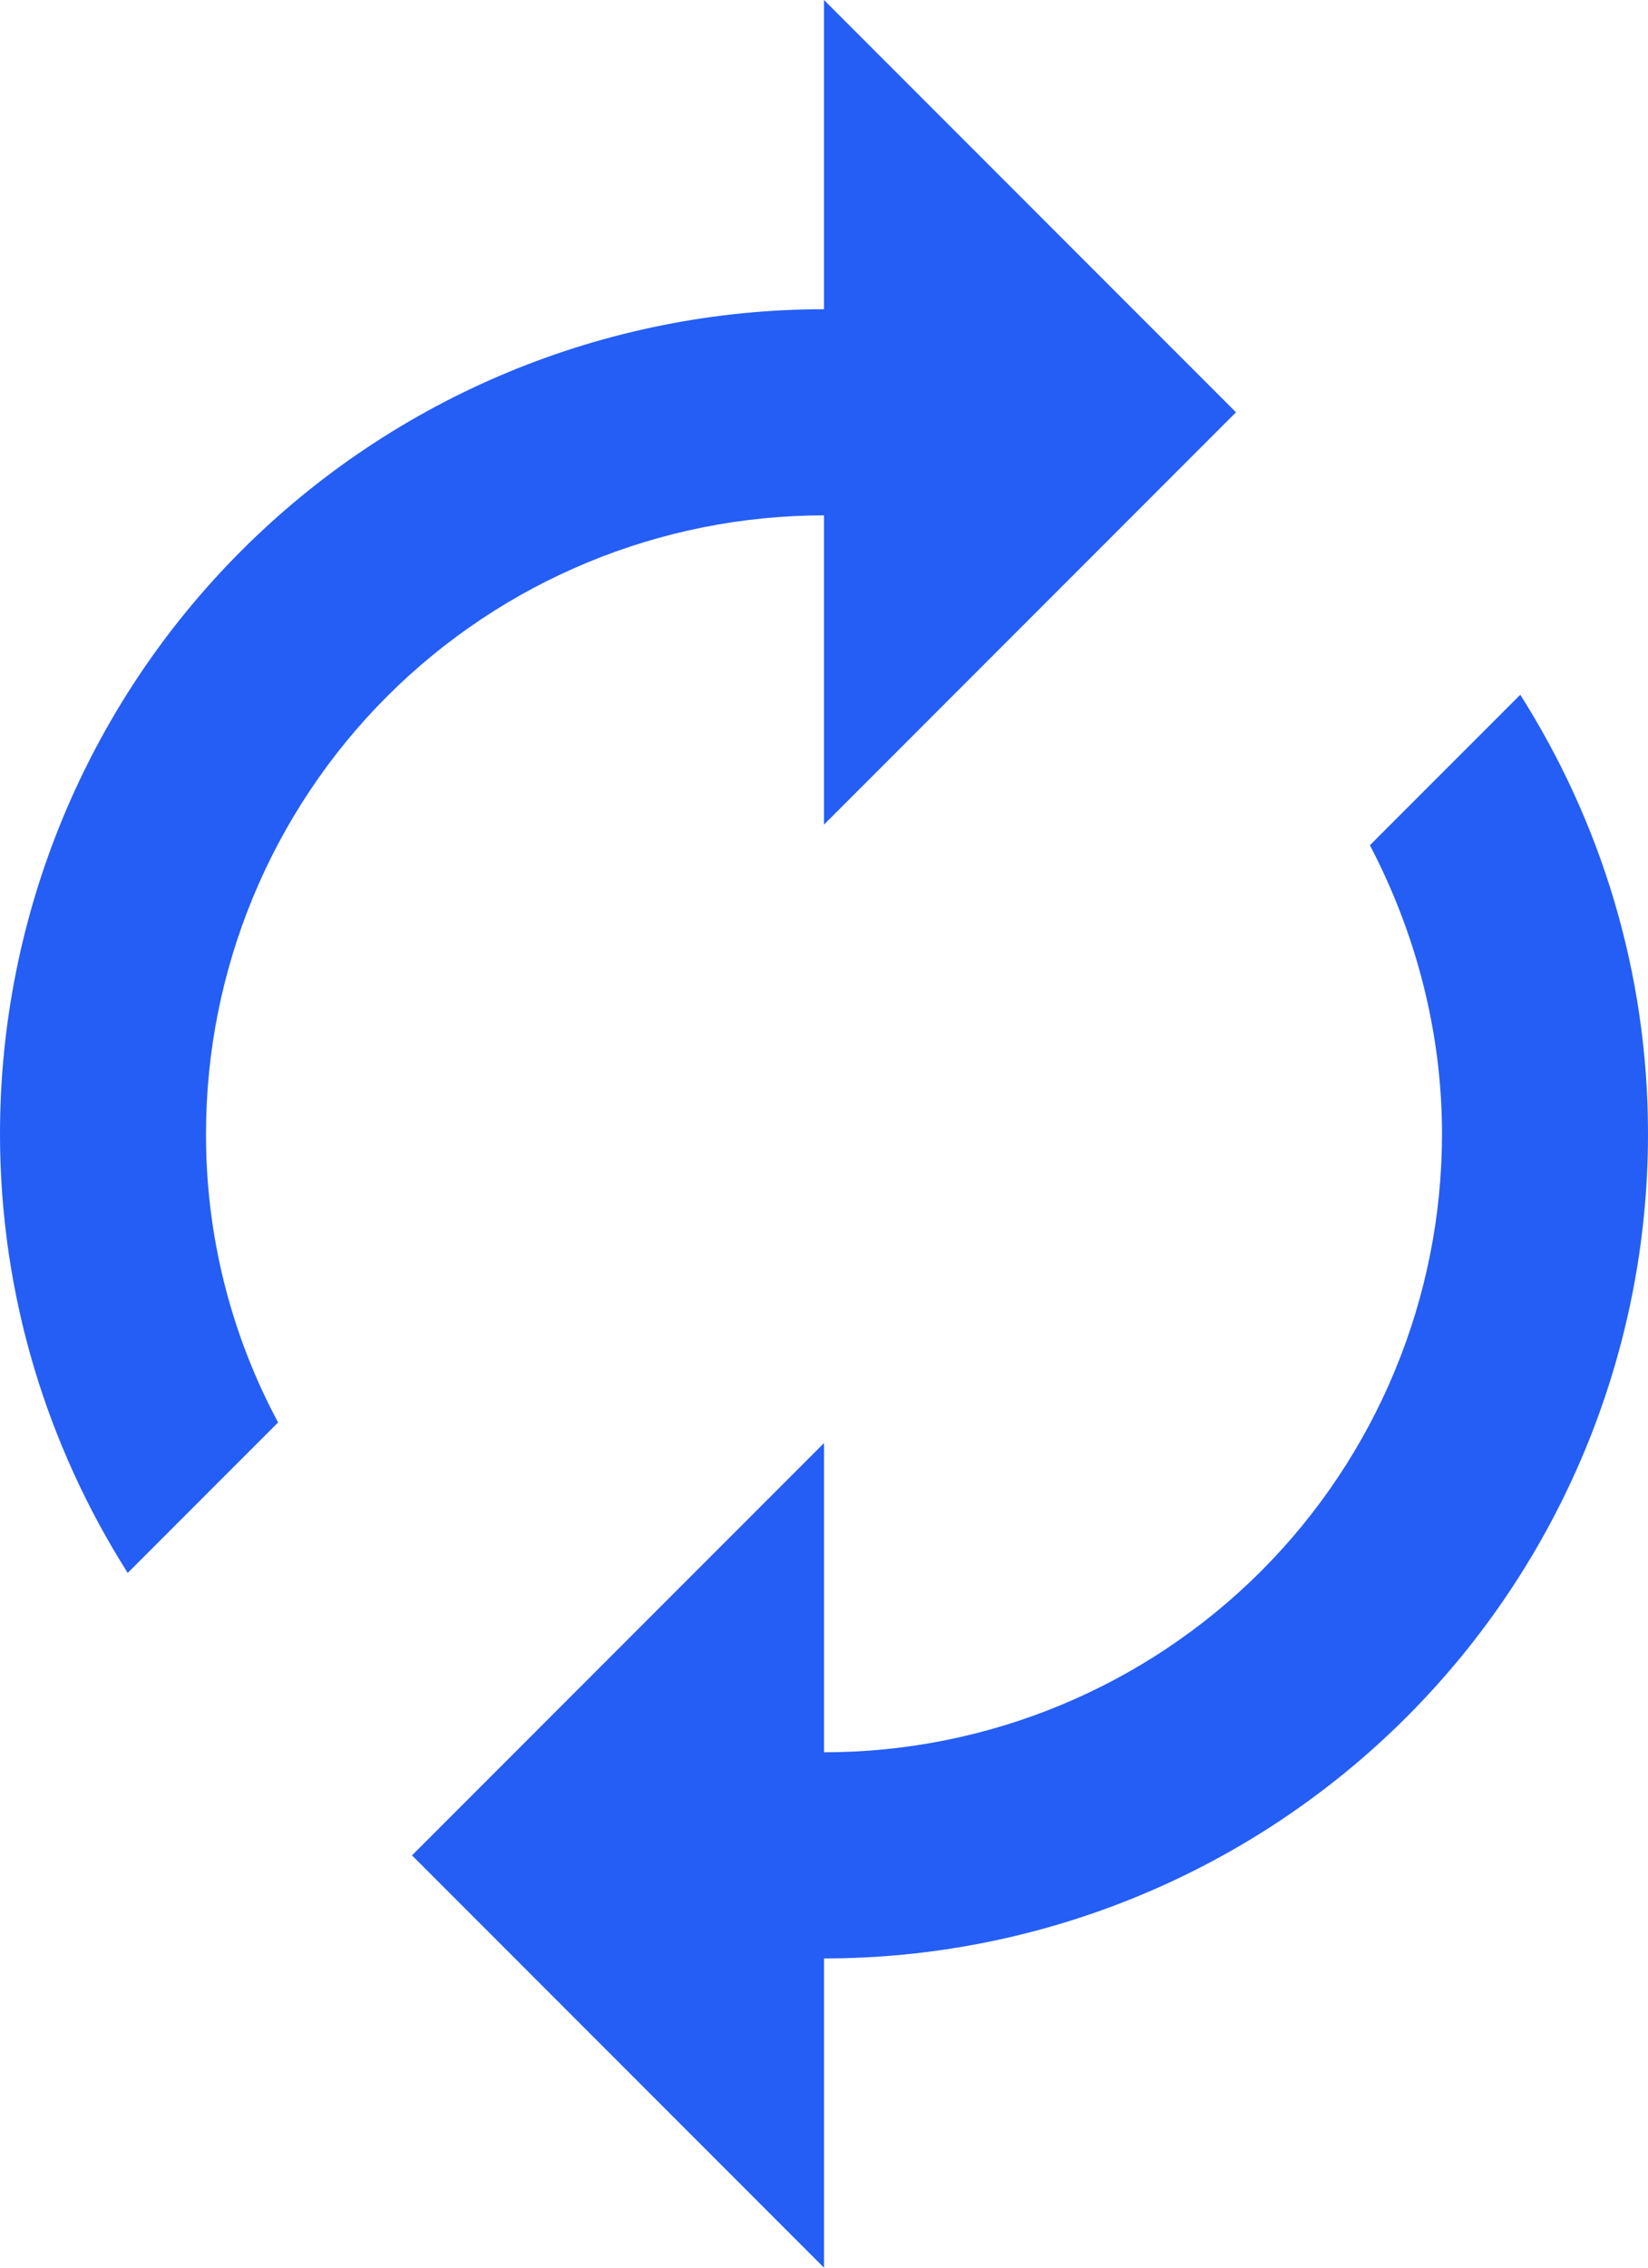 <svg width="16" height="22" viewBox="0 0 16 22" fill="none" xmlns="http://www.w3.org/2000/svg">
<path d="M8 5V8L12 4L8 0V3C5.878 3 3.843 3.843 2.343 5.343C0.843 6.843 0 8.878 0 11C0 12.57 0.46 14.03 1.24 15.26L2.7 13.8C2.238 12.939 1.998 11.977 2 11C2 9.409 2.632 7.883 3.757 6.757C4.883 5.632 6.409 5 8 5ZM14.76 6.74L13.3 8.2C13.74 9.04 14 10 14 11C14 12.591 13.368 14.117 12.243 15.243C11.117 16.368 9.591 17 8 17V14L4 18L8 22V19C10.122 19 12.157 18.157 13.657 16.657C15.157 15.157 16 13.122 16 11C16 9.43 15.54 7.97 14.76 6.74Z" fill="#245EF4"/>
</svg>
